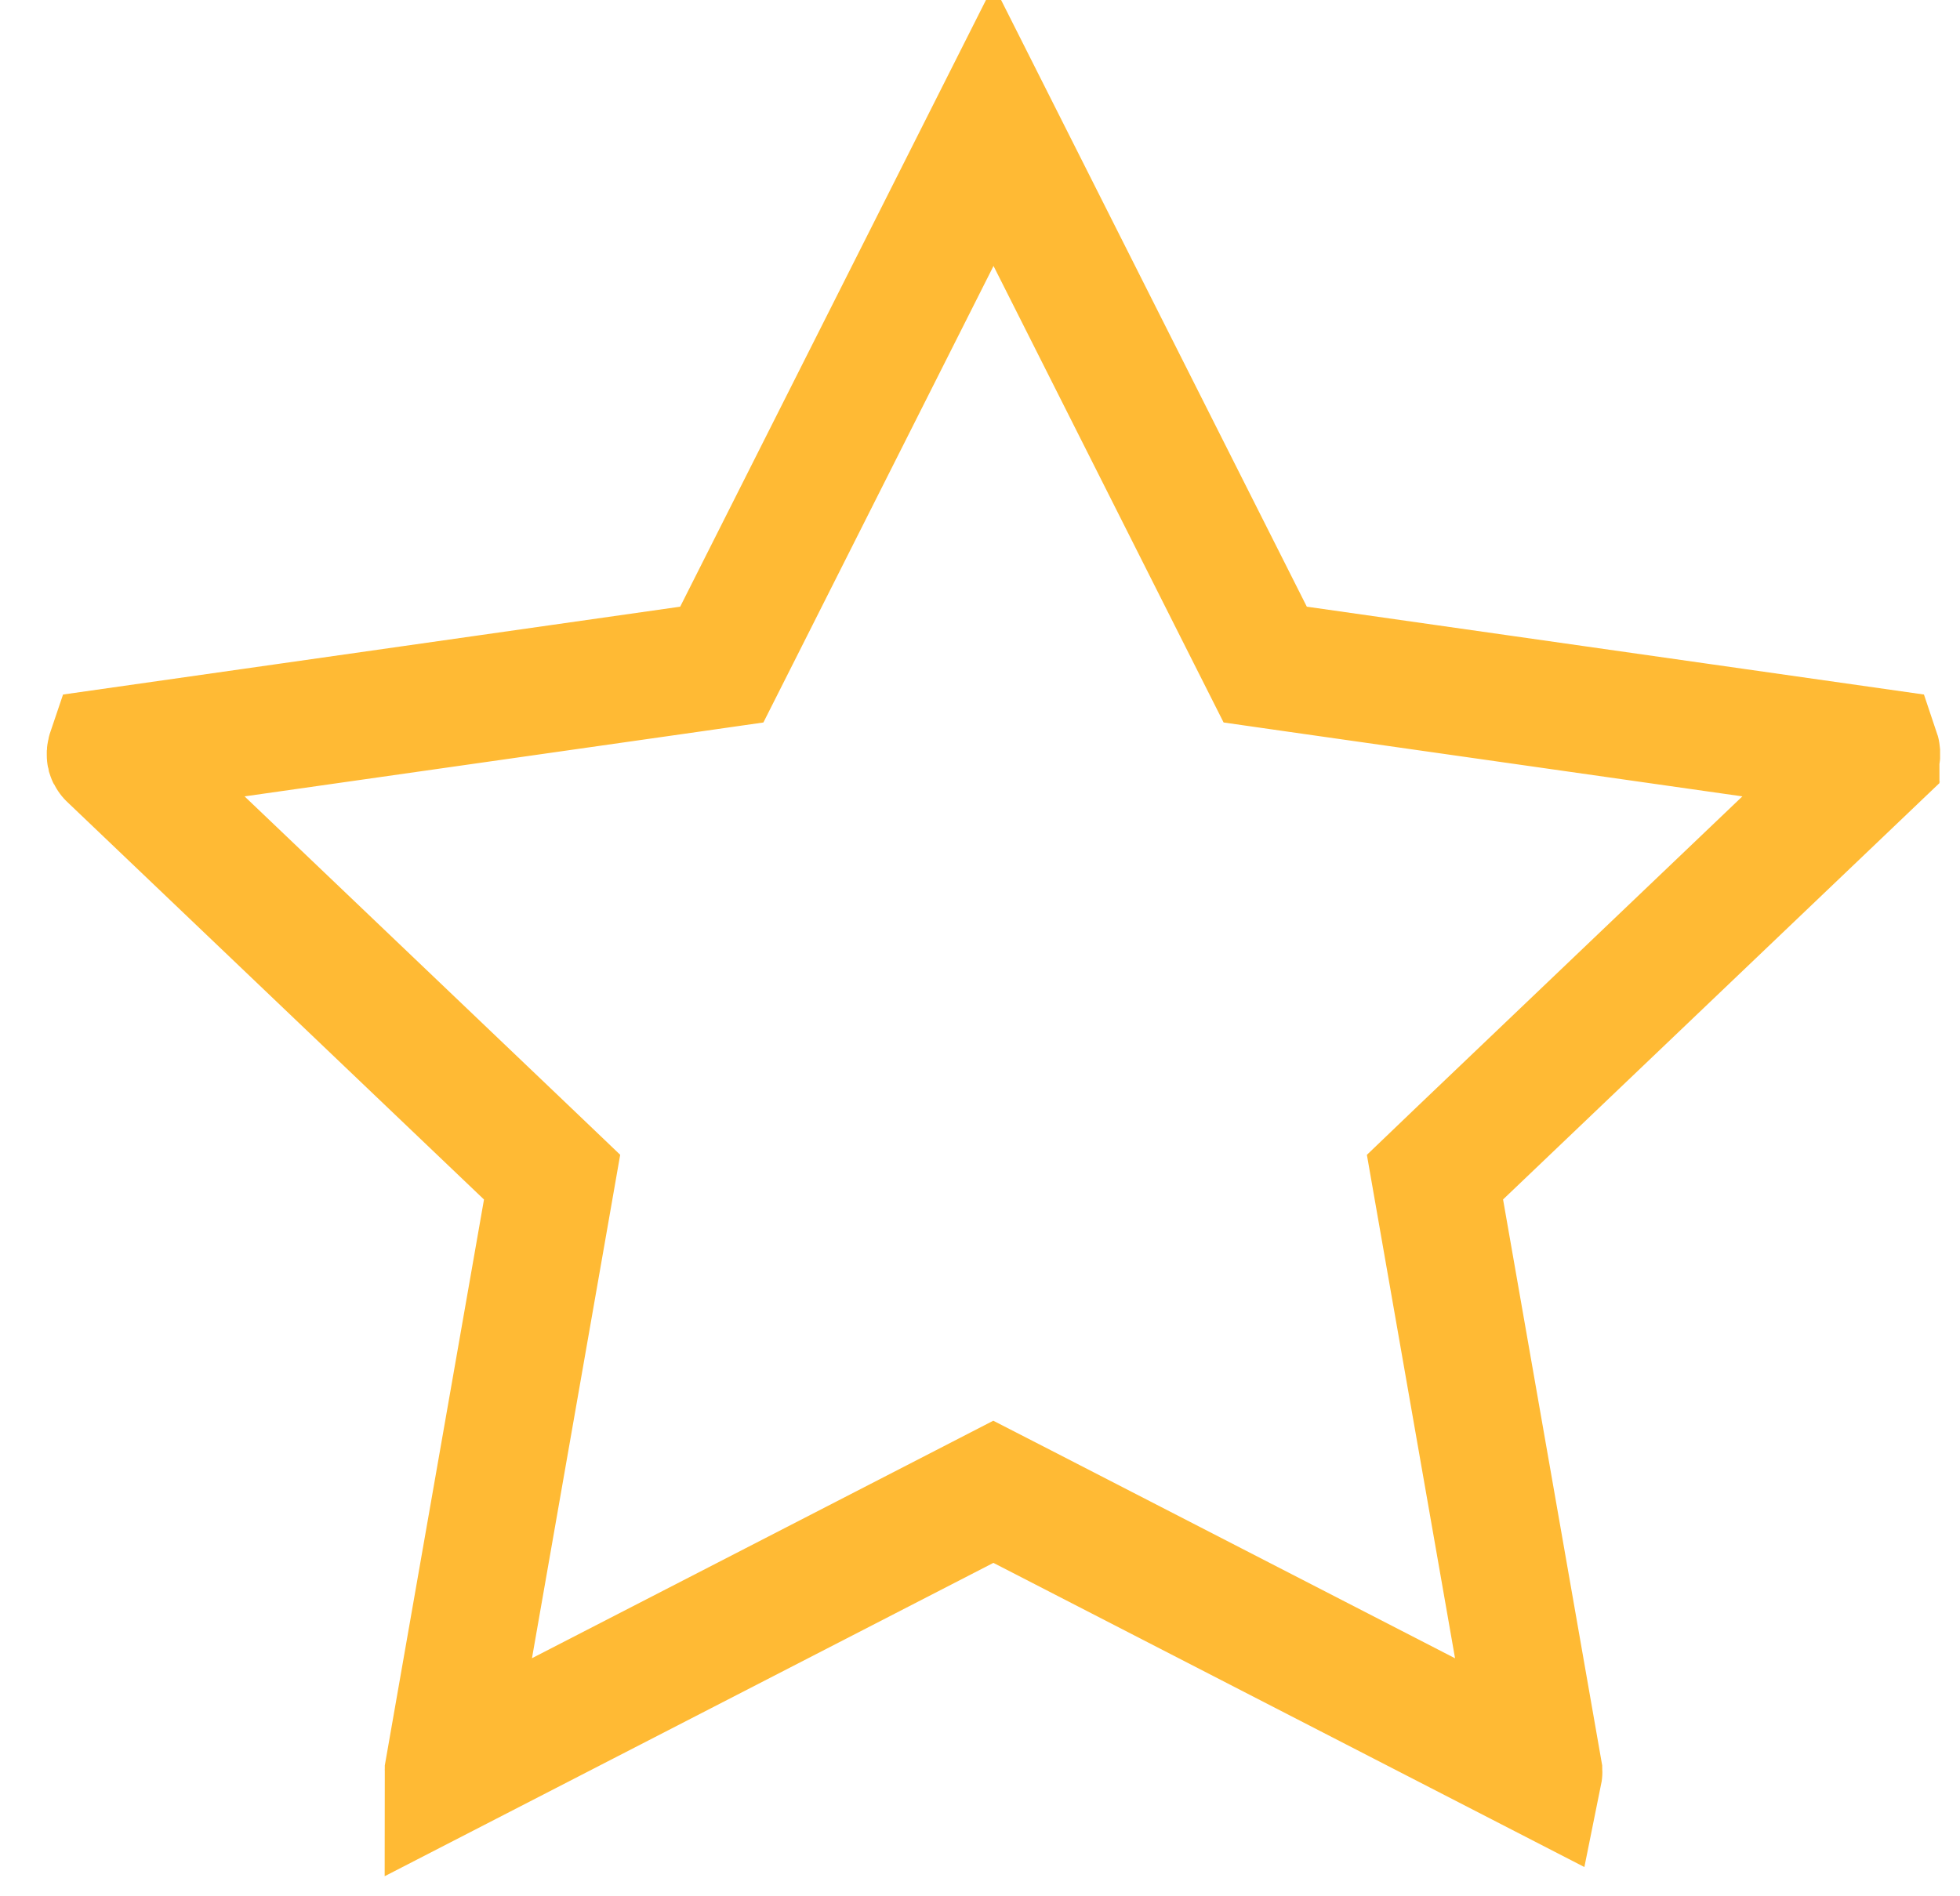 <svg width="31" height="30" viewBox="0 0 31 30" fill="none" xmlns="http://www.w3.org/2000/svg">
<g clip-path="url(#clip0_611_1702)">
<path d="M15.253 23.837L7.084 28.043C7.084 28.038 7.084 28.03 7.086 28.019L7.086 28.018L8.64 19.149L8.732 18.623L8.345 18.253L1.751 11.961C1.751 11.961 1.751 11.961 1.751 11.961C1.745 11.956 1.743 11.953 1.743 11.952C1.742 11.95 1.741 11.948 1.74 11.945C1.738 11.936 1.738 11.92 1.743 11.902C1.744 11.897 1.746 11.894 1.747 11.891L10.899 10.588L11.416 10.514L11.651 10.048L15.714 1.985L19.776 10.048L20.011 10.514L20.528 10.588L29.68 11.891C29.681 11.894 29.683 11.897 29.684 11.901C29.689 11.919 29.689 11.935 29.687 11.943C29.686 11.945 29.686 11.946 29.686 11.947C29.685 11.948 29.684 11.95 29.684 11.95C29.683 11.951 29.681 11.955 29.675 11.96L29.675 11.961L23.082 18.253L22.696 18.623L22.788 19.149L24.341 28.018L24.341 28.019C24.344 28.031 24.344 28.039 24.343 28.044L16.169 23.836L15.711 23.601L15.253 23.837Z" stroke="#FFBA34" stroke-width="2"/>
</g>
<defs>
<clipPath id="clip0_611_1702">
<rect width="29.949" height="30" fill="white" transform="translate(0.736)"/>
</clipPath>
</defs>
</svg>
